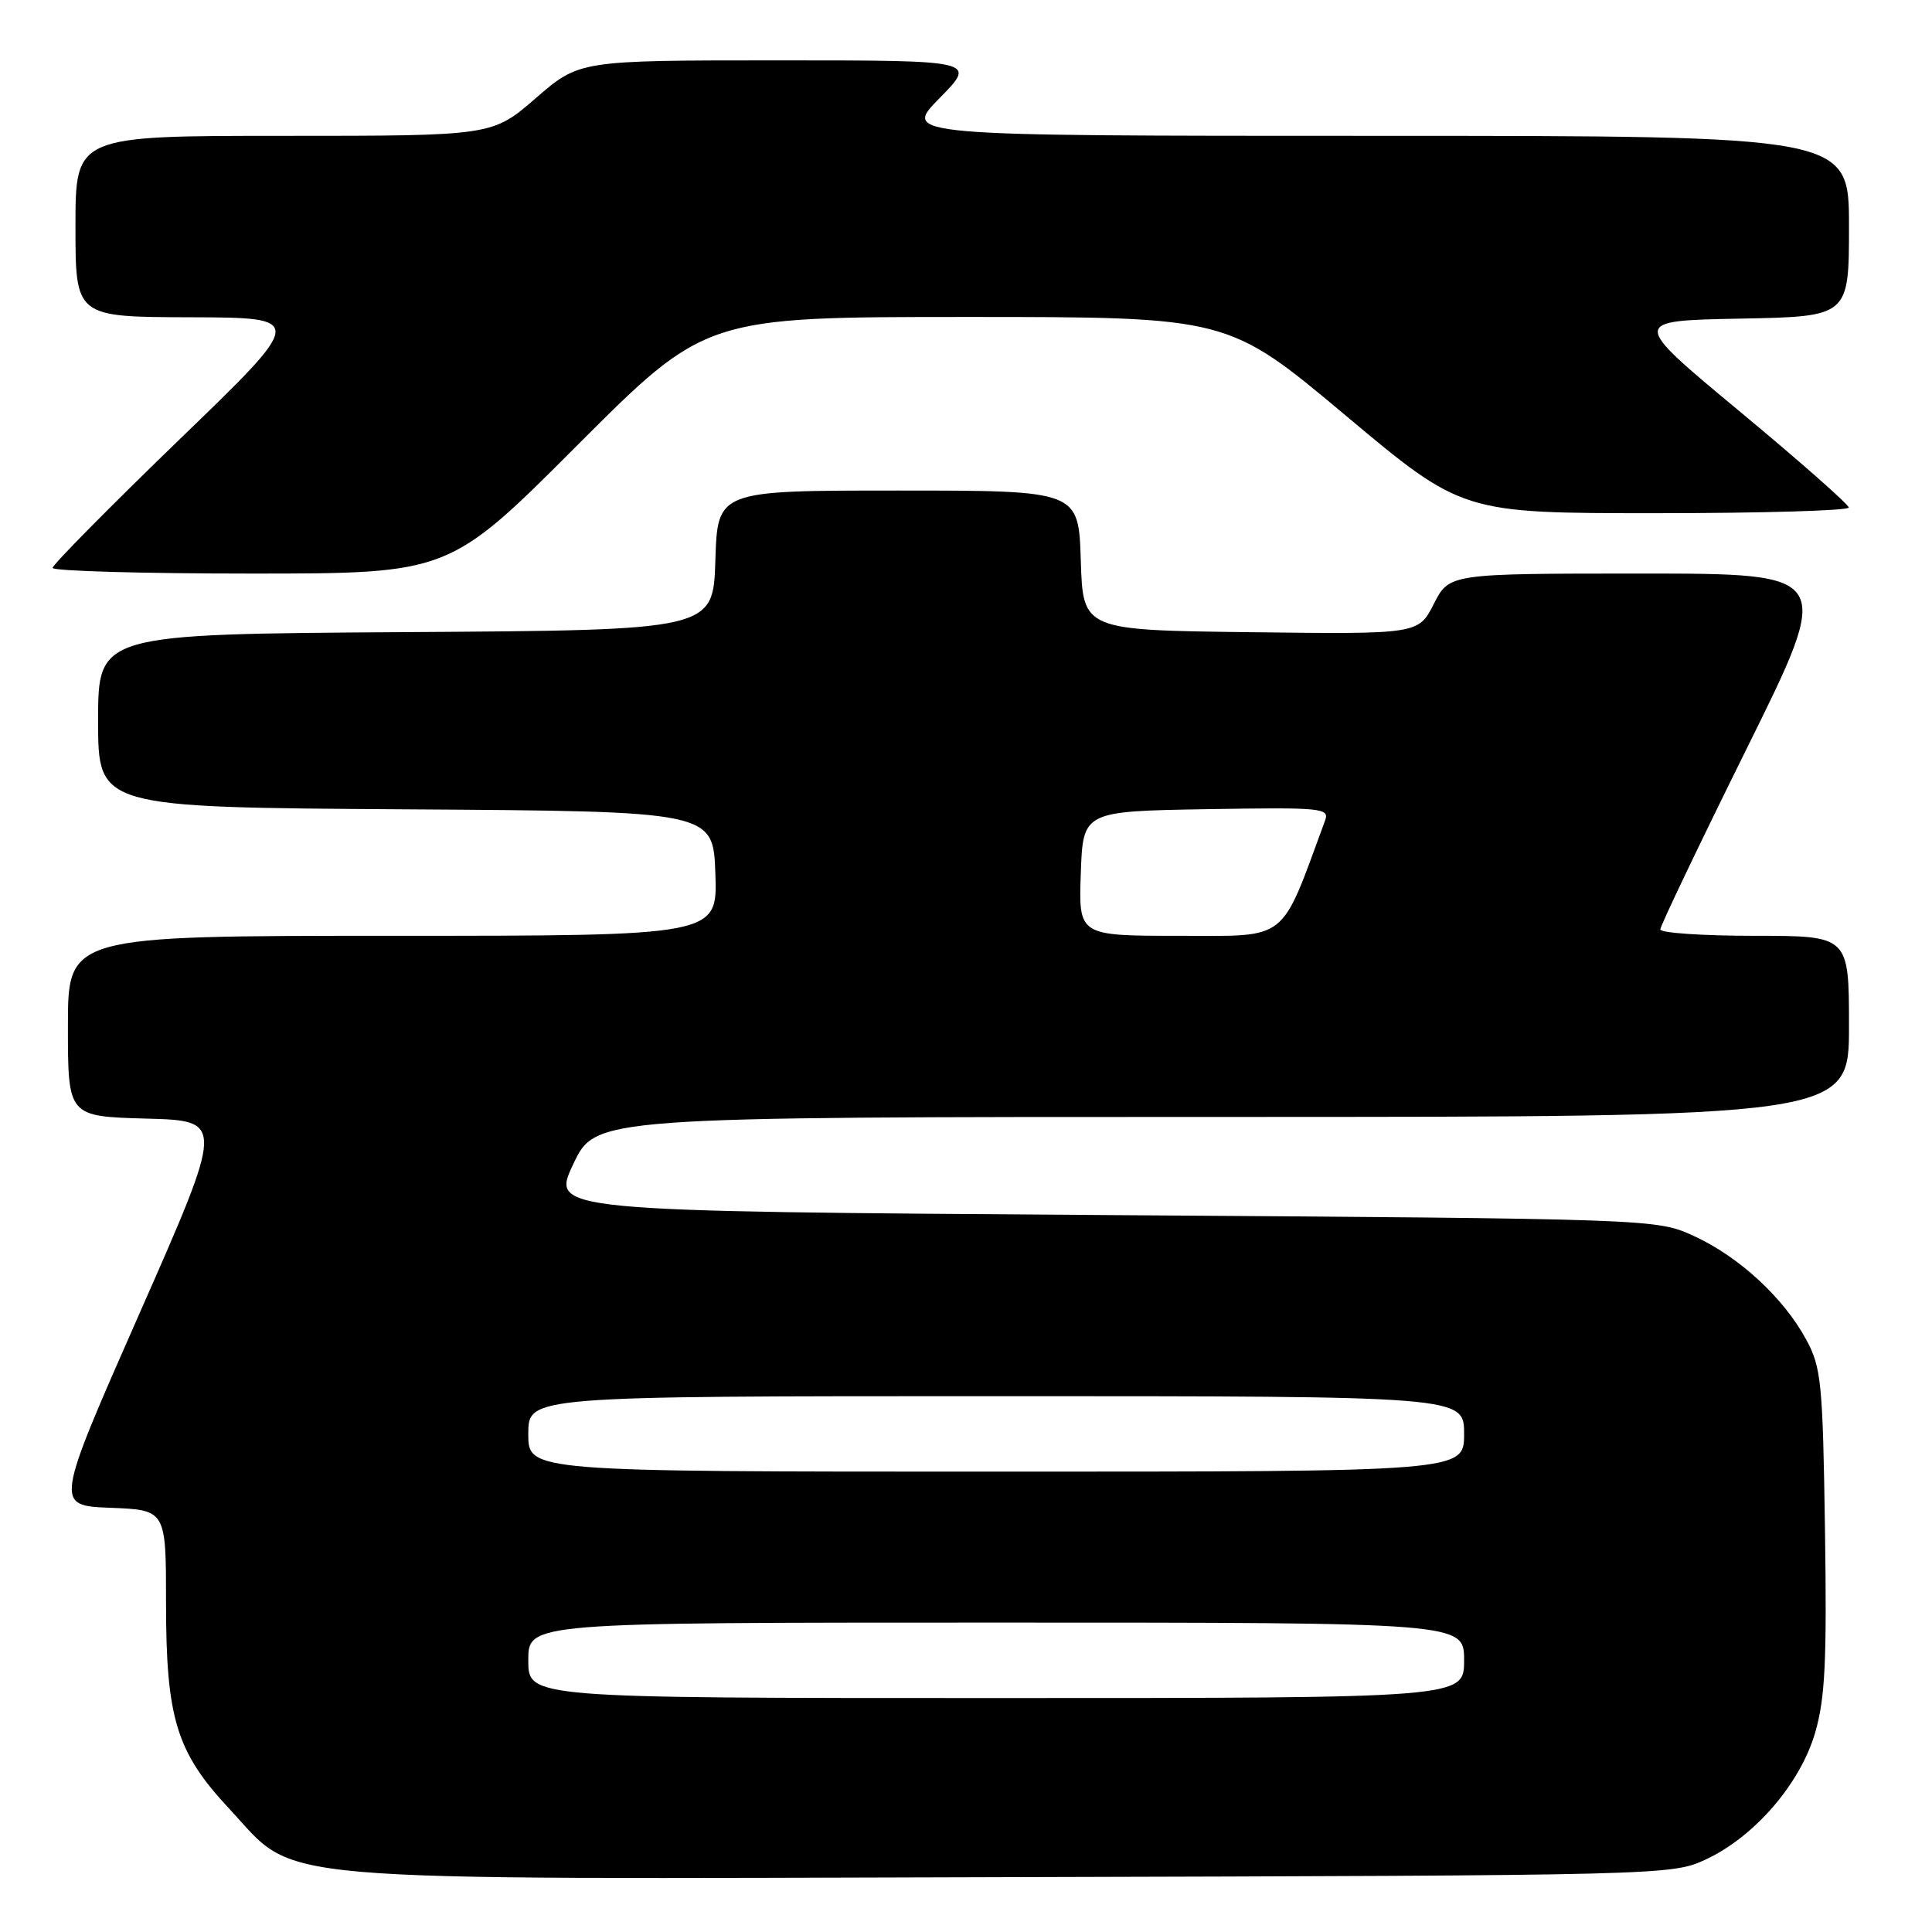 <?xml version="1.0" encoding="UTF-8" standalone="no"?>
<!DOCTYPE svg PUBLIC "-//W3C//DTD SVG 1.1//EN" "http://www.w3.org/Graphics/SVG/1.1/DTD/svg11.dtd" >
<svg xmlns="http://www.w3.org/2000/svg" xmlns:xlink="http://www.w3.org/1999/xlink" version="1.1" viewBox="0 0 256 256">
 <g >
 <path fill="currentColor"
d=" M 226.00 246.40 C 232.48 243.39 238.55 236.35 240.52 229.58 C 241.84 225.03 242.08 220.09 241.82 202.75 C 241.53 183.20 241.33 181.18 239.33 177.50 C 236.35 171.98 230.45 166.54 224.50 163.80 C 219.50 161.50 219.50 161.50 146.25 161.00 C 73.00 160.50 73.00 160.50 75.96 154.25 C 78.92 148.00 78.92 148.00 161.96 148.00 C 245.00 148.00 245.00 148.00 245.00 136.00 C 245.00 124.00 245.00 124.00 232.50 124.00 C 225.62 124.00 220.00 123.62 220.00 123.15 C 220.00 122.69 225.16 111.89 231.47 99.15 C 242.93 76.00 242.93 76.00 217.49 76.00 C 192.04 76.00 192.04 76.00 189.99 80.02 C 187.94 84.04 187.94 84.04 165.72 83.77 C 143.50 83.50 143.50 83.50 143.21 74.25 C 142.92 65.00 142.92 65.00 119.00 65.00 C 95.08 65.00 95.08 65.00 94.79 74.25 C 94.50 83.50 94.50 83.50 53.75 83.76 C 13.00 84.02 13.00 84.02 13.00 95.50 C 13.00 106.98 13.00 106.98 53.75 107.24 C 94.50 107.50 94.50 107.50 94.79 115.75 C 95.08 124.00 95.08 124.00 52.04 124.00 C 9.00 124.00 9.00 124.00 9.00 135.97 C 9.00 147.93 9.00 147.93 19.37 148.22 C 29.74 148.50 29.74 148.50 18.50 174.00 C 7.26 199.50 7.26 199.50 14.63 199.79 C 22.00 200.08 22.00 200.08 22.00 212.36 C 22.00 227.70 23.37 232.16 30.37 239.66 C 39.64 249.59 32.91 249.00 134.00 248.73 C 220.48 248.50 221.55 248.48 226.00 246.40 Z  M 76.50 59.00 C 93.48 42.00 93.48 42.00 128.10 42.00 C 162.72 42.00 162.72 42.00 178.24 55.00 C 193.75 68.00 193.75 68.00 219.37 68.00 C 233.47 68.00 244.99 67.66 244.97 67.25 C 244.96 66.84 238.45 61.10 230.50 54.50 C 216.05 42.50 216.05 42.50 230.53 42.22 C 245.00 41.95 245.00 41.95 245.00 29.97 C 245.00 18.00 245.00 18.00 182.29 18.00 C 119.58 18.00 119.58 18.00 124.50 13.00 C 129.42 8.00 129.42 8.00 103.10 8.00 C 76.77 8.00 76.77 8.00 71.00 13.00 C 65.23 18.00 65.23 18.00 37.61 18.00 C 10.00 18.00 10.00 18.00 10.00 30.00 C 10.00 42.00 10.00 42.00 25.25 42.04 C 40.50 42.09 40.50 42.09 23.72 58.29 C 14.50 67.21 6.96 74.84 6.97 75.25 C 6.99 75.66 18.82 76.00 33.26 76.00 C 59.52 76.00 59.52 76.00 76.50 59.00 Z  M 70.00 220.00 C 70.00 215.00 70.00 215.00 132.00 215.00 C 194.00 215.00 194.00 215.00 194.00 220.00 C 194.00 225.00 194.00 225.00 132.00 225.00 C 70.00 225.00 70.00 225.00 70.00 220.00 Z  M 70.00 190.00 C 70.00 185.00 70.00 185.00 132.00 185.00 C 194.00 185.00 194.00 185.00 194.00 190.00 C 194.00 195.00 194.00 195.00 132.00 195.00 C 70.00 195.00 70.00 195.00 70.00 190.00 Z  M 143.21 115.75 C 143.50 107.50 143.50 107.50 159.87 107.22 C 175.18 106.97 176.19 107.06 175.58 108.72 C 169.58 125.02 170.87 124.00 156.30 124.00 C 142.92 124.00 142.92 124.00 143.21 115.75 Z "/>
</g>
</svg>